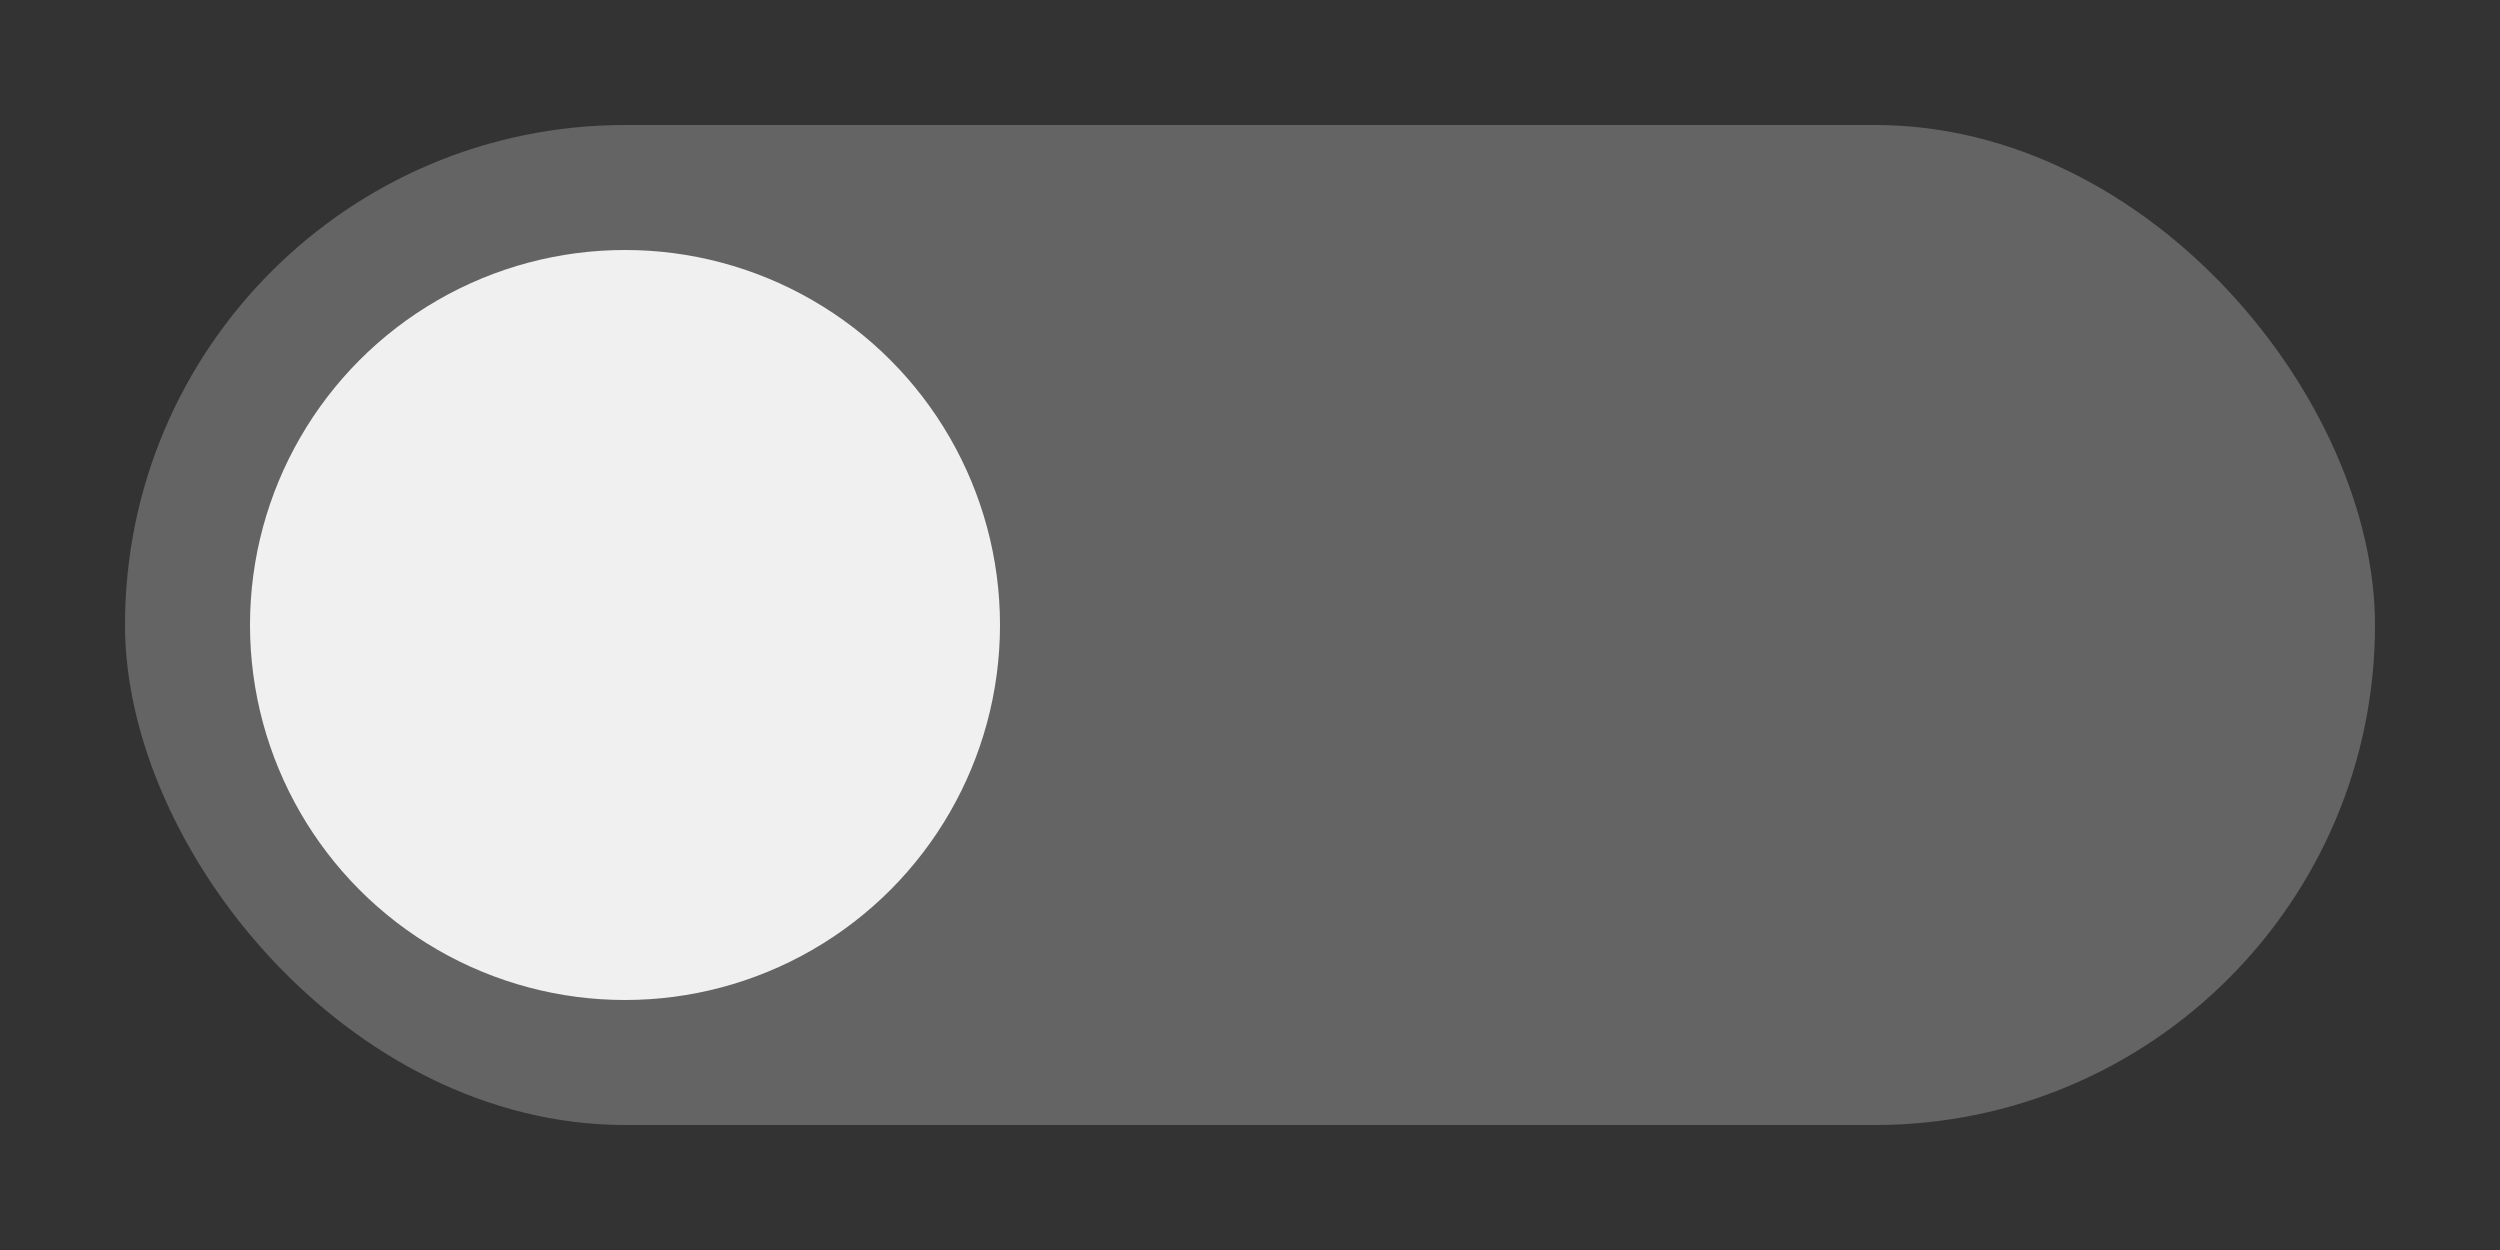 <svg xmlns="http://www.w3.org/2000/svg" width="40" height="20" viewBox="0 0 40 20">
  <rect x="0" y="0" width="40" height="20" fill="#333333" stroke="none"/>
  <rect x="2" y="2" width="36" height="16" ry="8" fill="#f0f0f0" fill-opacity=".26"/>
  <circle cx="10" cy="10" r="6" fill="#f0f0f0"/>
</svg>
